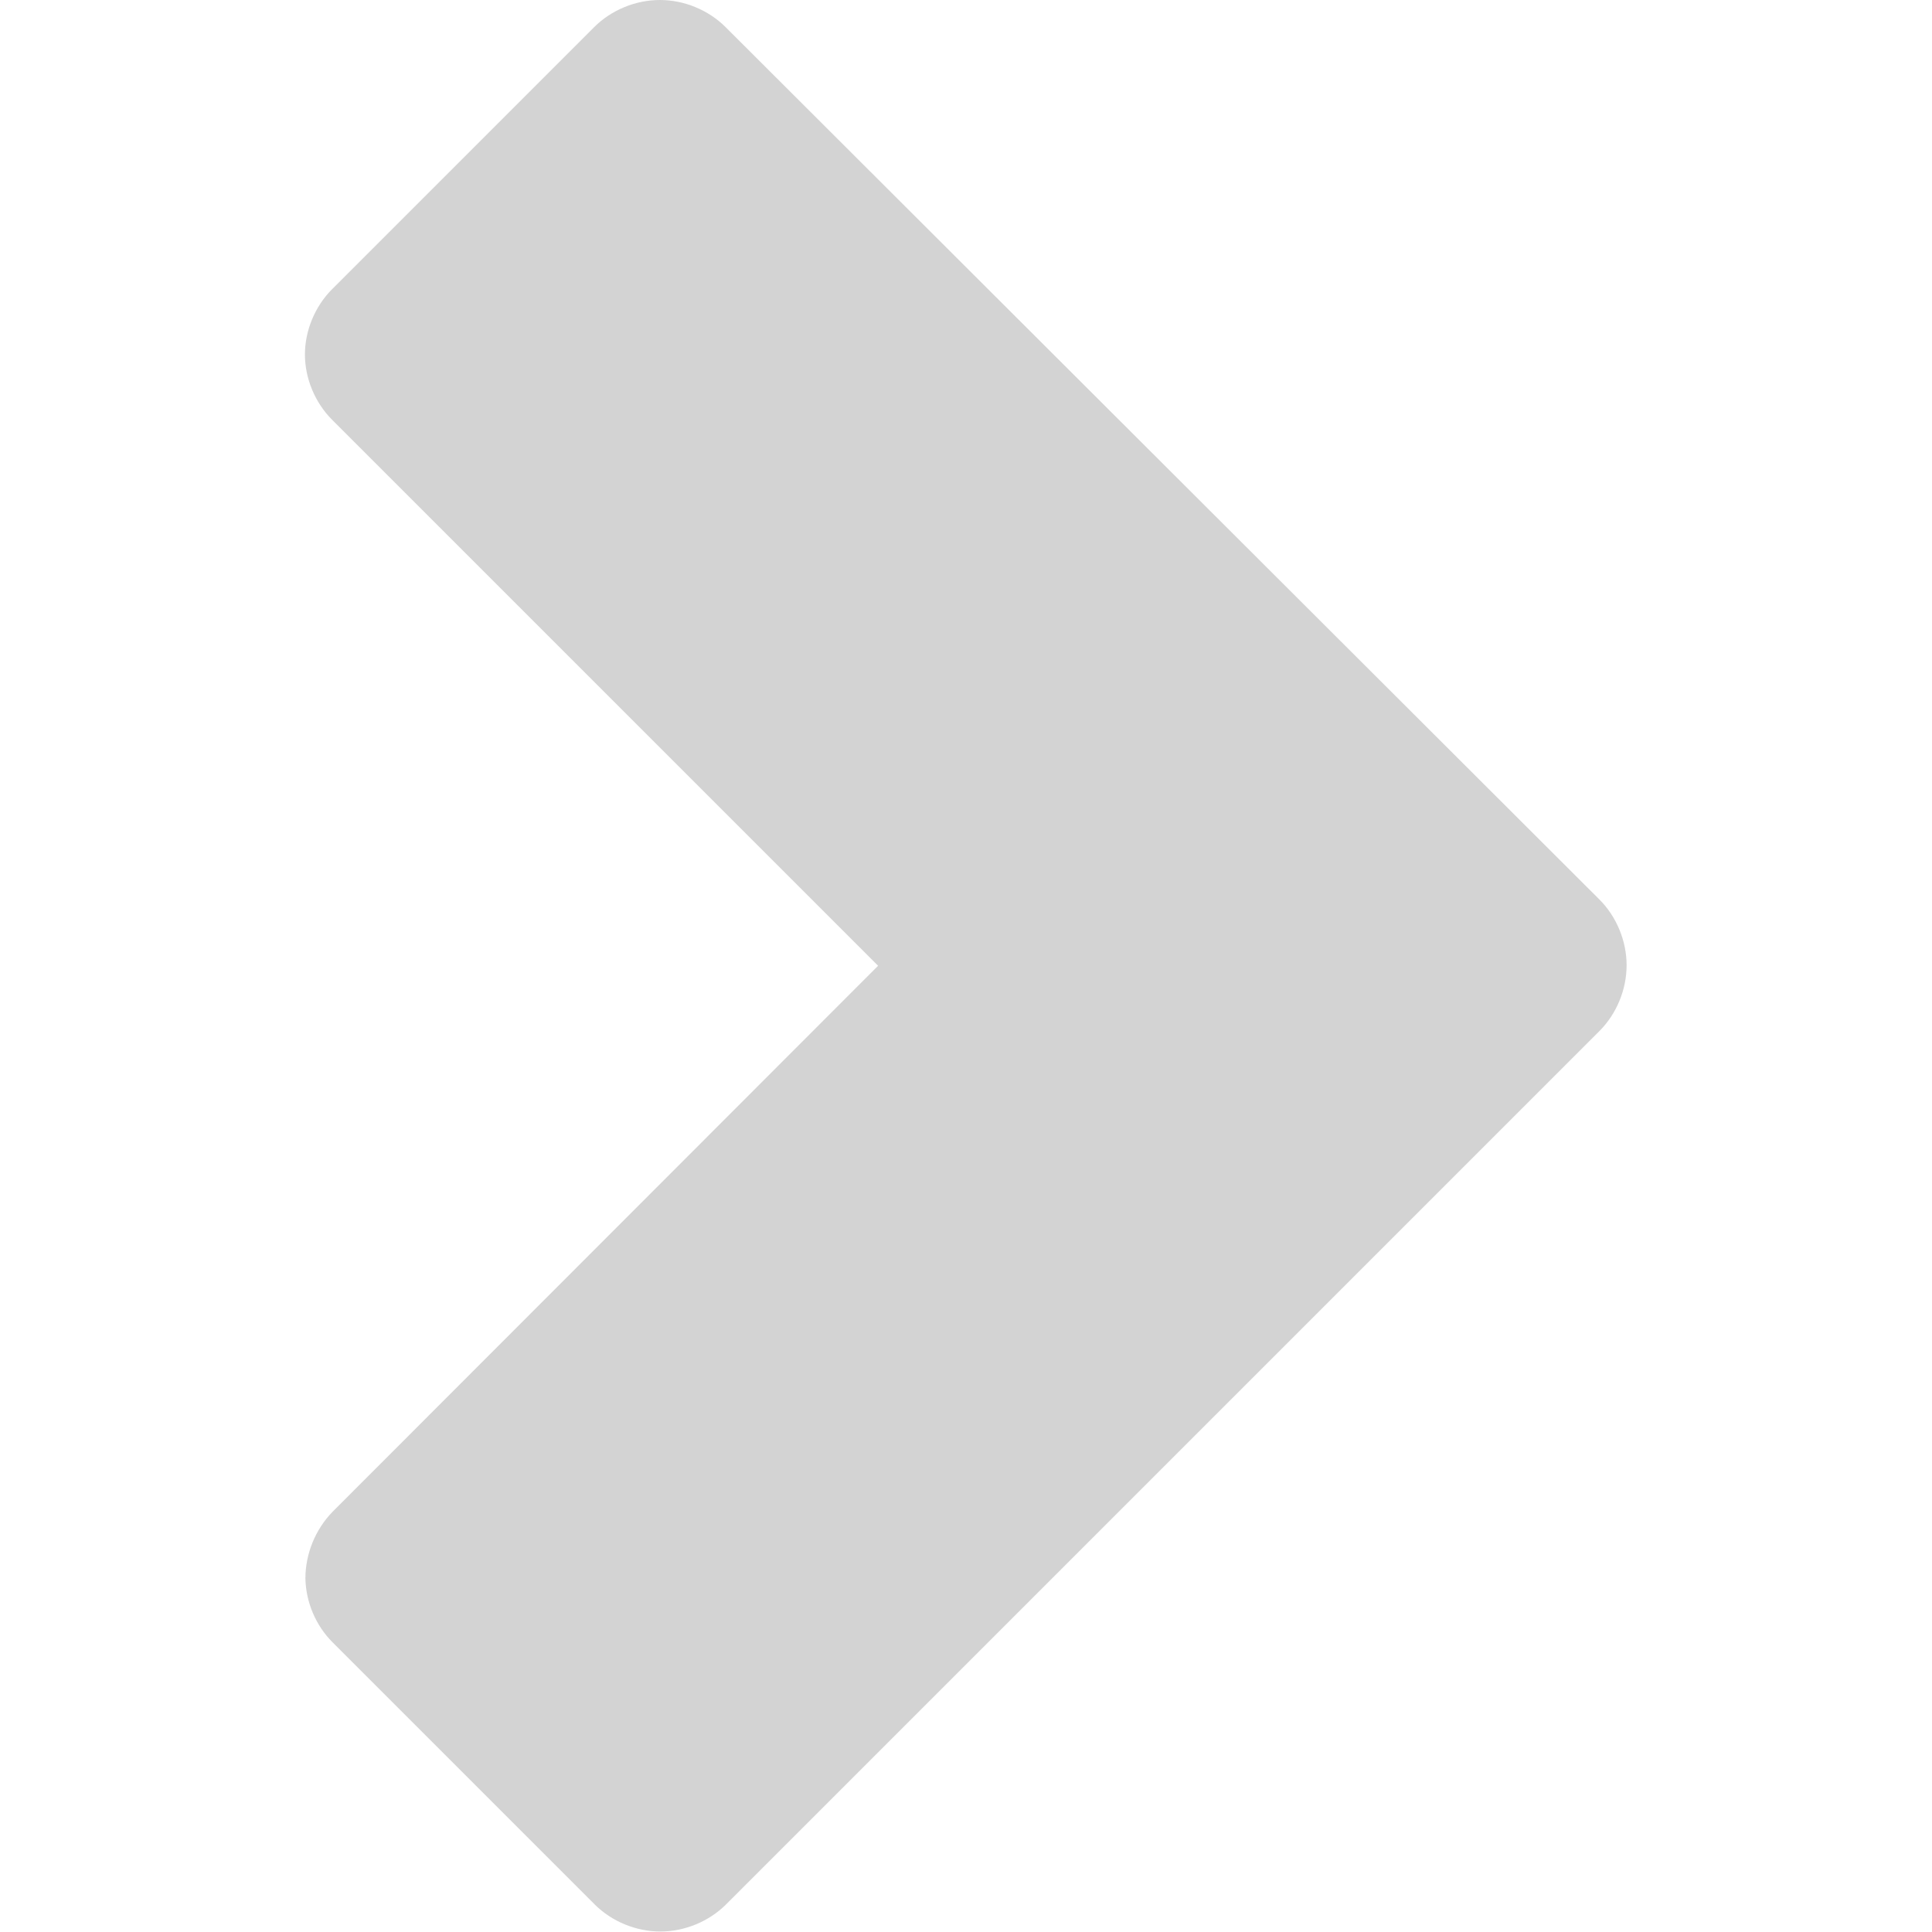 <?xml version="1.0" encoding="utf-8"?>
<!-- Generator: Adobe Illustrator 19.2.1, SVG Export Plug-In . SVG Version: 6.00 Build 0)  -->
<svg version="1.1" id="Capa_1" xmlns="http://www.w3.org/2000/svg" xmlns:xlink="http://www.w3.org/1999/xlink" x="0px" y="0px"
	 viewBox="0 0 405.5 405.5" style="enable-background:new 0 0 405.5 405.5;" xml:space="preserve">
<style type="text/css">
	.st0{fill:#D3D3D3;}
</style>
<g>
	<path class="st0" d="M64.1,331.3c0.1,5,2.2,9.9,5.7,13.4l55,55c3.6,3.6,8.7,5.7,13.8,5.7s10.2-2.1,13.8-5.7l183.3-183.3
		c3.6-3.6,5.7-8.7,5.7-13.8s-2.1-10.2-5.7-13.8L152.3,5.7c-3.6-3.6-8.7-5.7-13.8-5.7c-5.1,0-10.2,2.1-13.8,5.7l-55,55
		c-3.6,3.6-5.7,8.7-5.7,13.7s2.1,10.1,5.7,13.7l114.6,114.6L69.8,317.3C66.2,321,64.1,326.1,64.1,331.3L64.1,331.3z"/>
</g>
</svg>
